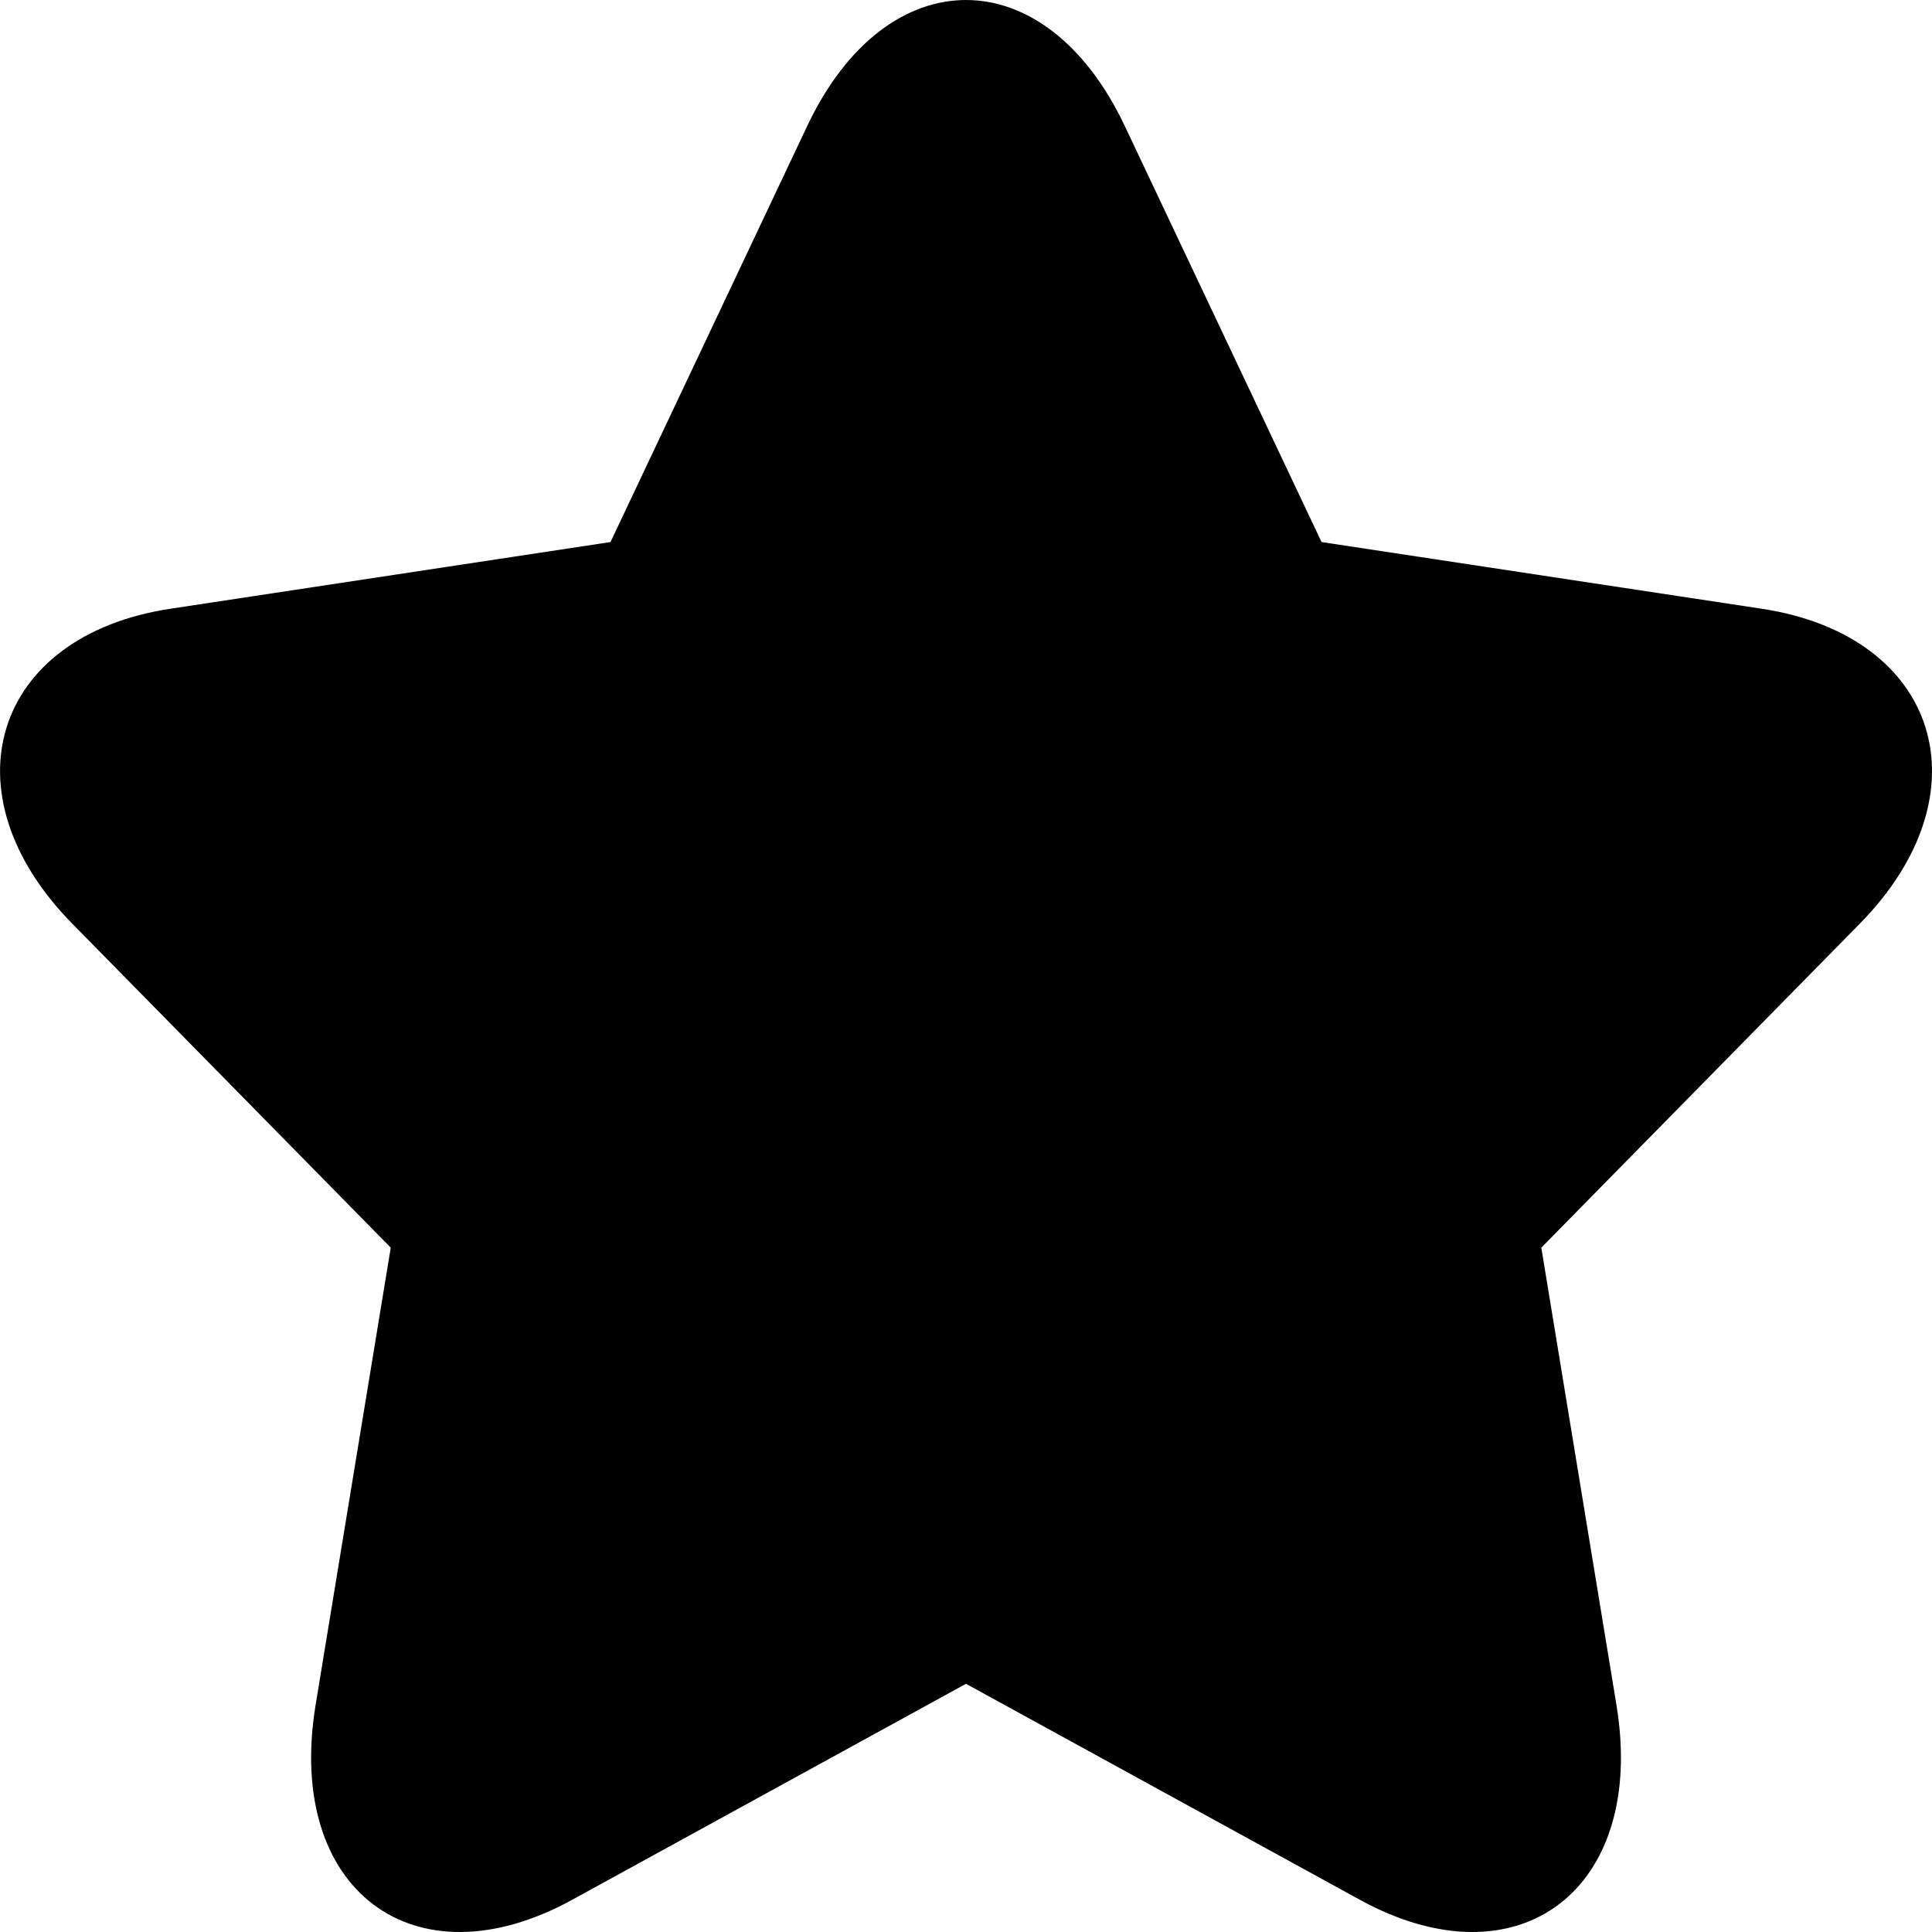 <?xml version="1.0" encoding="utf-8"?> <!-- Generator: IcoMoon.io --> <!DOCTYPE svg PUBLIC "-//W3C//DTD SVG 1.1//EN" "http://www.w3.org/Graphics/SVG/1.1/DTD/svg11.dtd"> <svg width="512" height="512" viewBox="0 0 512 512" xmlns="http://www.w3.org/2000/svg" xmlns:xlink="http://www.w3.org/1999/xlink" fill="#000000"><path d="M 213.952,33.328c 21.024-44.432, 63.056-44.432, 84.096,0.00l 52.176,110.32l 116.672,17.68 c 47.008,7.136, 59.984,48.848, 25.984,83.44l-84.416,85.872l 19.92,121.248c 8.032,48.848-25.968,74.64-68.016,51.568L 256.00,446.224l-104.352,57.232 c-42.048,23.072-76.048-2.72-68.016-51.568l 19.92-121.248l-84.416-85.872c-34.016-34.592-21.008-76.304, 25.984-83.44l 116.672-17.68L 213.952,33.328z" ></path></svg>